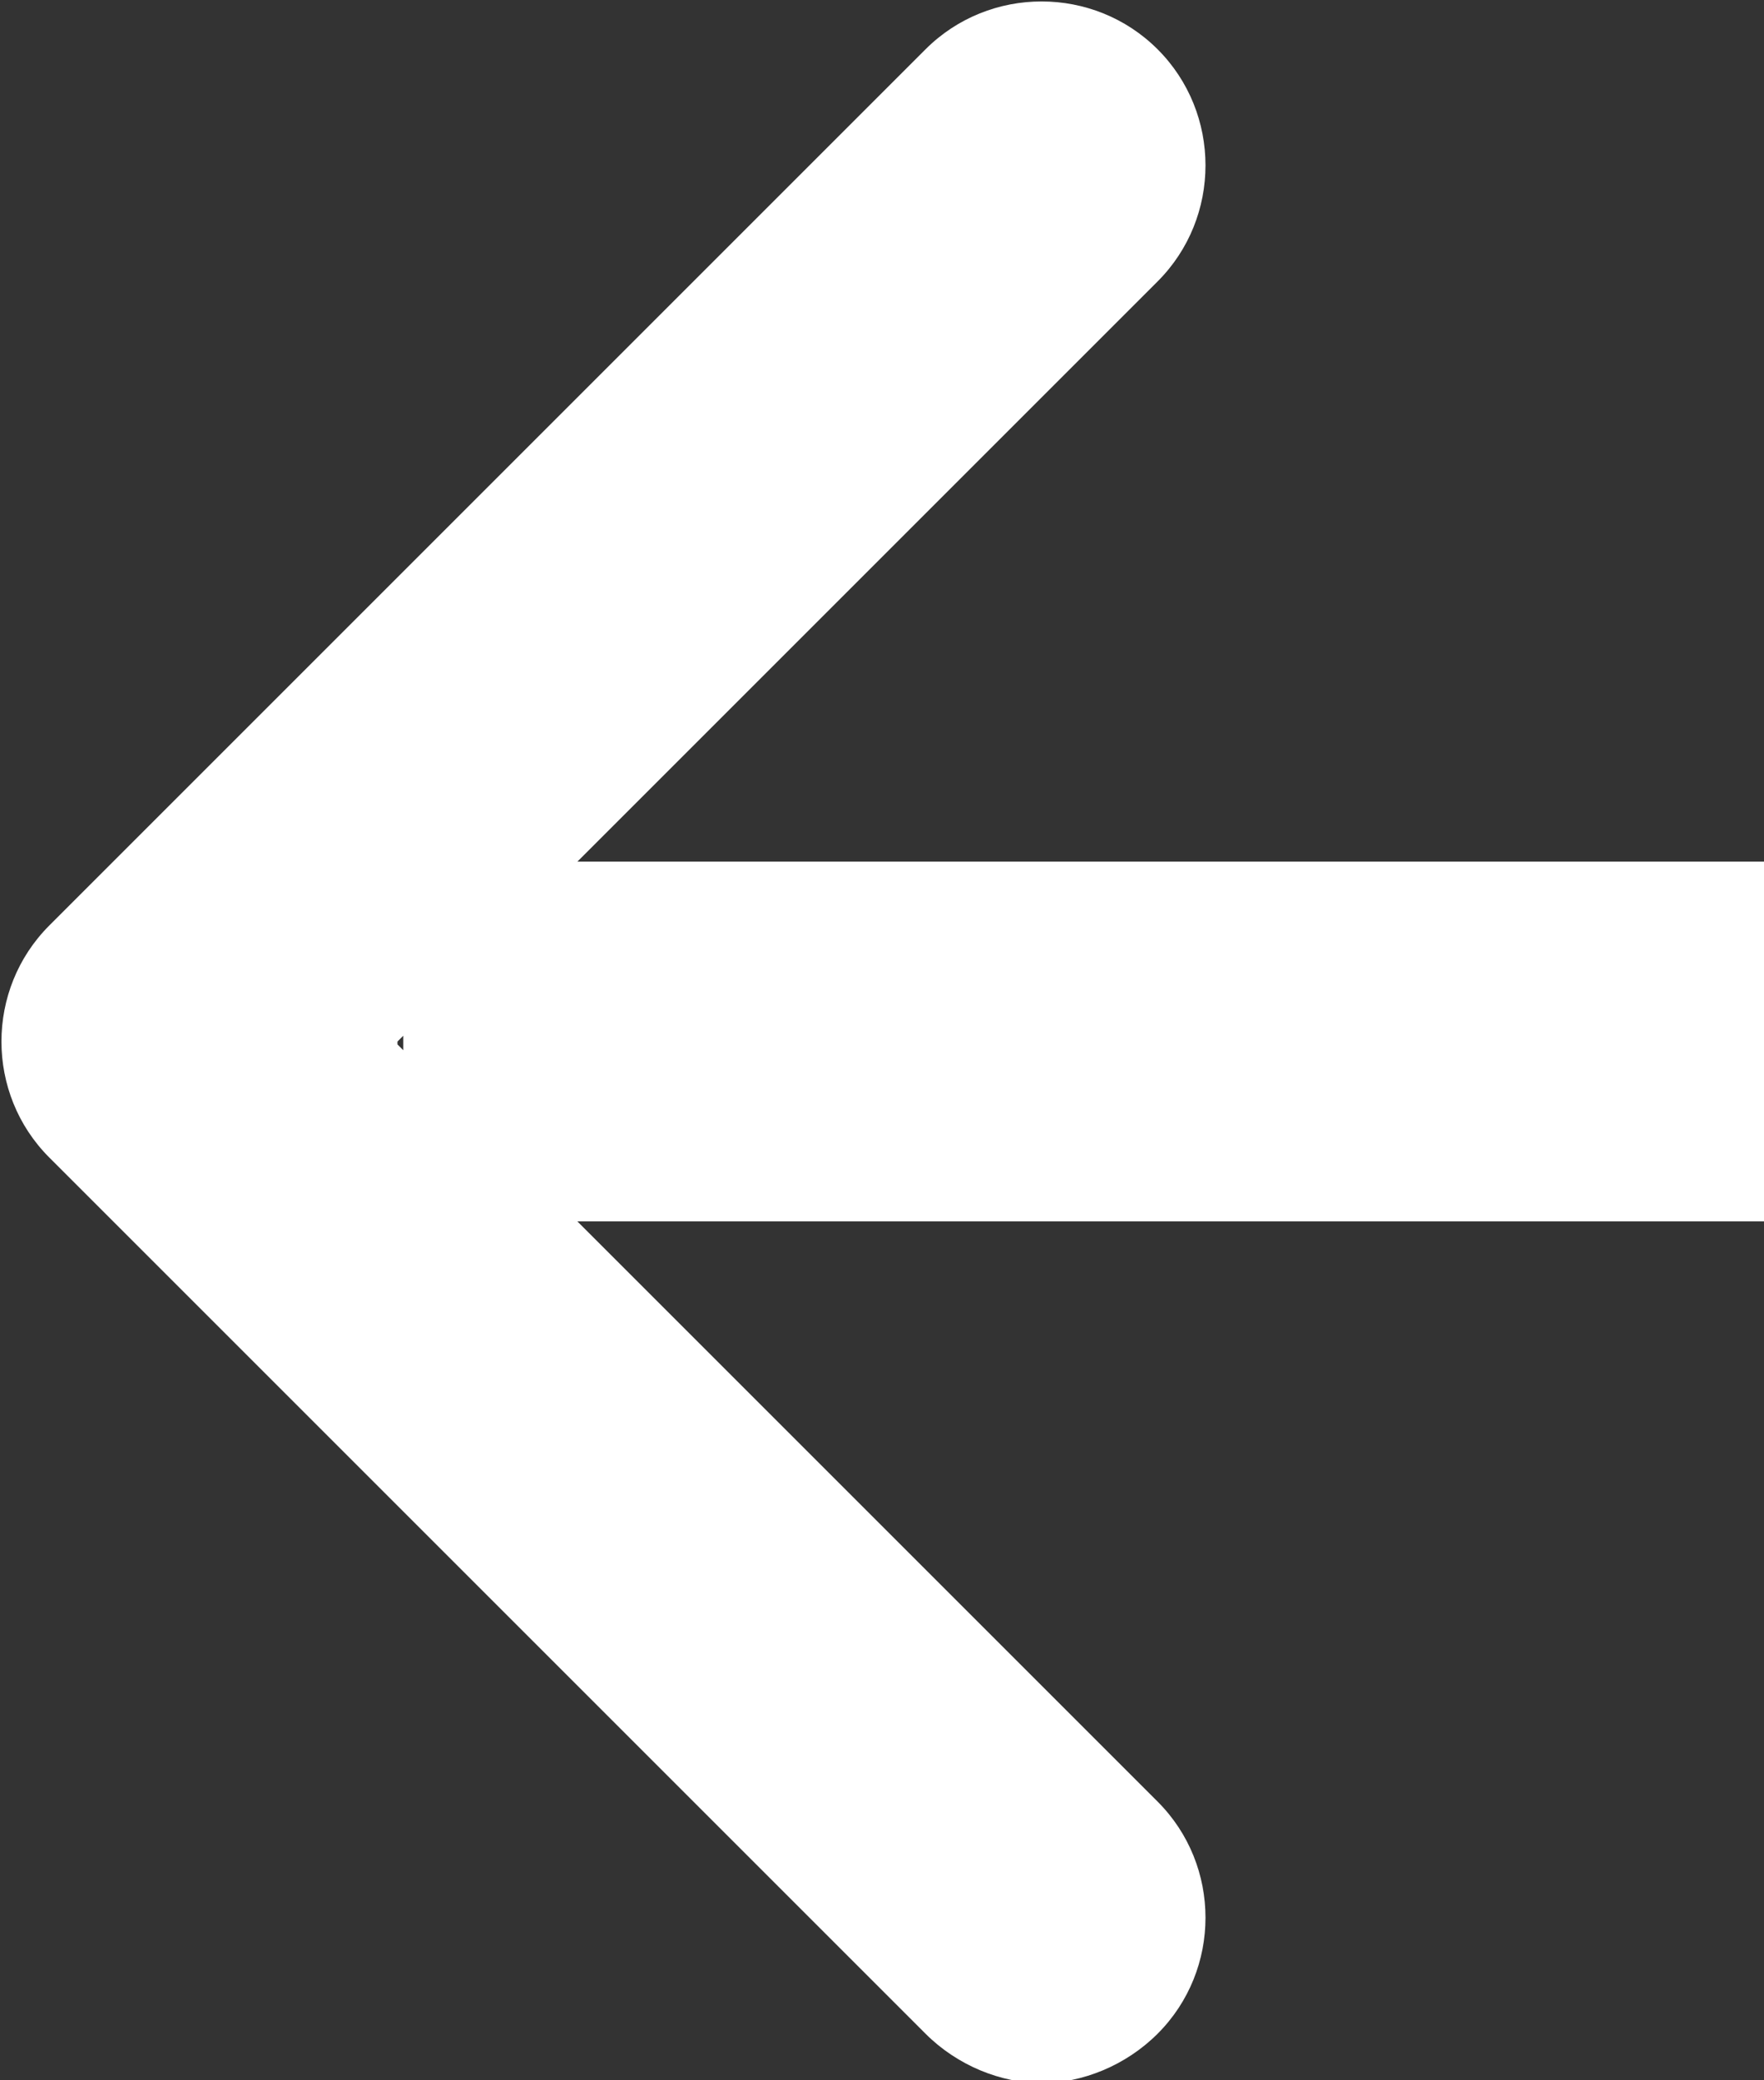 <?xml version="1.0" encoding="UTF-8"?>
<svg id="Layer_2" data-name="Layer 2" xmlns="http://www.w3.org/2000/svg" viewBox="0 0 6.08 7.17">
  <rect x="0" y="0" width="6.08" height="7.17" fill="#333333" stroke="none"/>
  <defs>
    <style>
      .cls-1 {
        fill: #fff;
        stroke-width: 0px;
      }
    </style>
  </defs>
  <g id="OBJECTS">
    <path class="cls-1" d="M6.08,2.97H1.99L3.99.97c.22-.22.22-.58,0-.8-.22-.22-.58-.22-.8,0L.17,3.19c-.22.22-.22.58,0,.8l3.02,3.02c.11.11.26.17.4.17s.29-.06.4-.17c.22-.22.22-.58,0-.8l-2-2h4.09v-1.24ZM1.37,3.59l.02-.02v.05l-.02-.02Z"/>
  </g>
</svg>